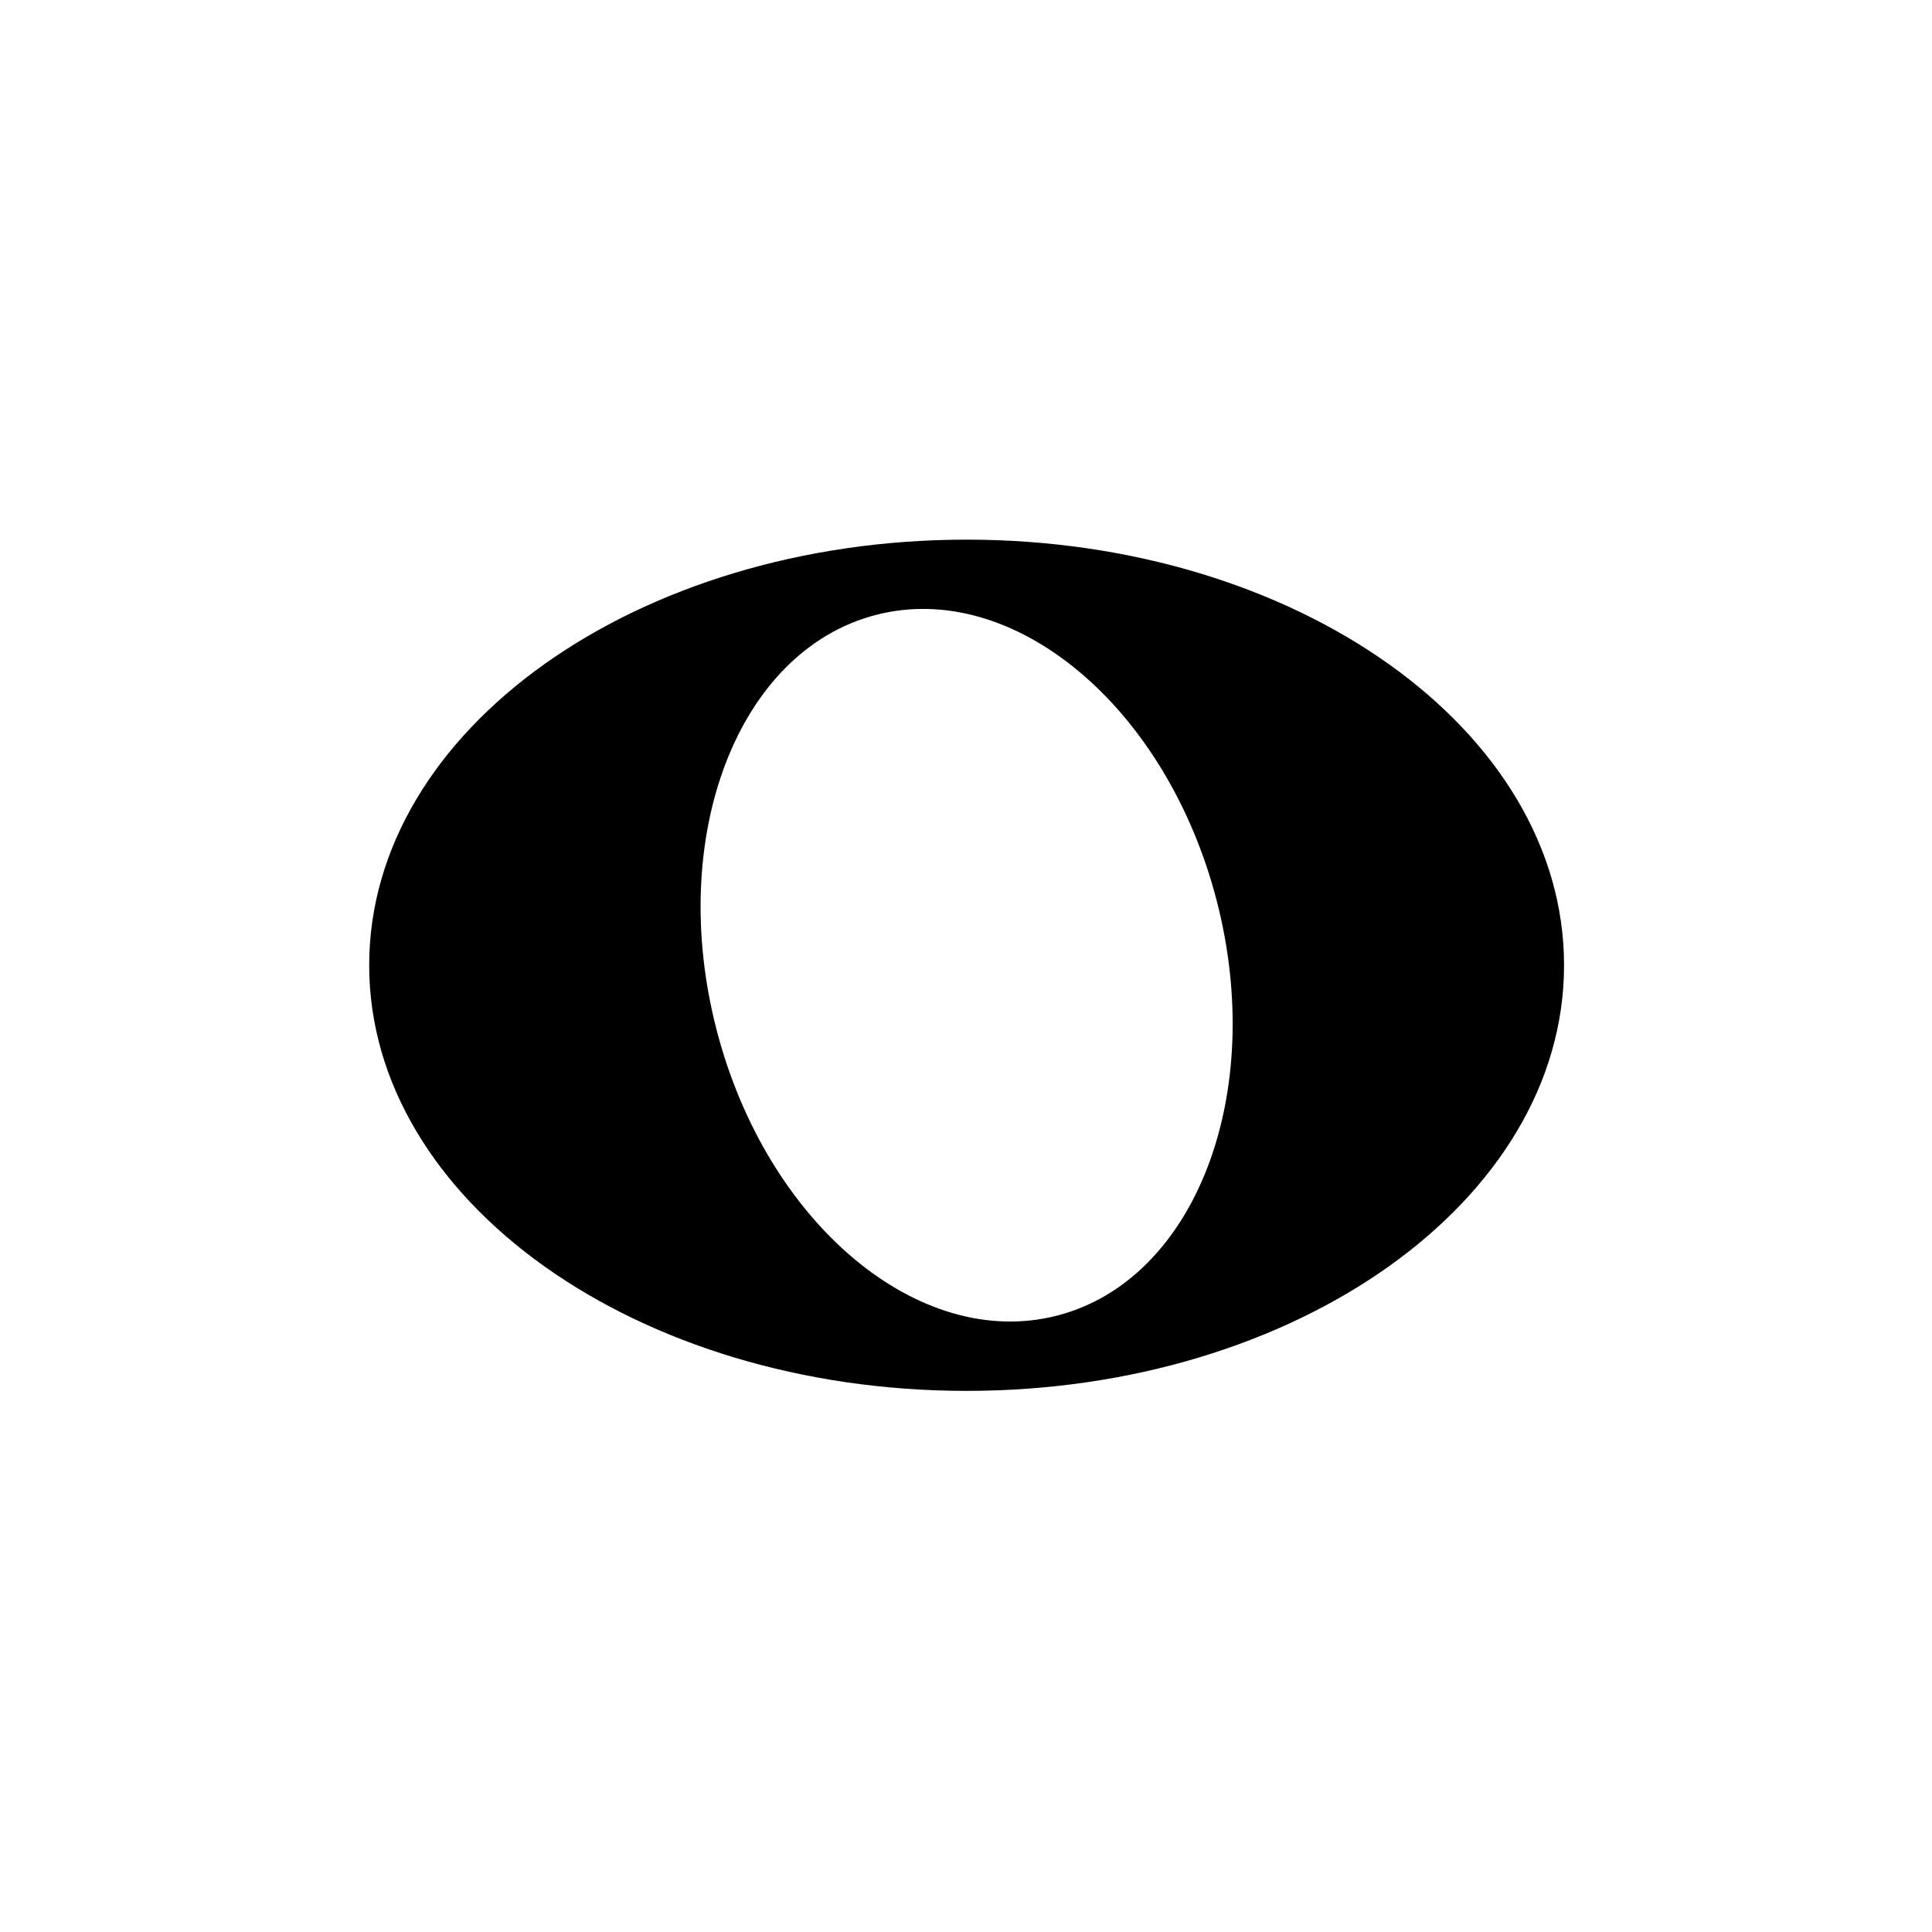 <?xml version="1.0" encoding="UTF-8"?>
<svg xmlns="http://www.w3.org/2000/svg" xmlns:xlink="http://www.w3.org/1999/xlink" width="900pt" height="900pt" viewBox="0 0 900 900" version="1.2">
<defs>
<clipPath id="clip1">
  <path d="M 171.816 251.102 L 728.316 251.102 L 728.316 648 L 171.816 648 Z M 171.816 251.102 "/>
</clipPath>
</defs>
<g id="surface1">
<g clip-path="url(#clip1)" clip-rule="nonzero">
<path style=" stroke:none;fill-rule:nonzero;fill:rgb(0%,0%,0%);fill-opacity:1;" d="M 492.473 612.848 C 428.121 629.441 357.082 569.824 333.801 479.676 C 310.488 389.543 343.77 303.012 408.121 286.434 C 472.445 269.84 543.484 329.441 566.793 419.59 C 590.078 509.734 556.797 596.254 492.473 612.848 Z M 450.281 251.387 C 296.586 251.387 171.98 340.156 171.98 449.648 C 171.98 559.152 296.586 647.926 450.281 647.926 C 604.008 647.926 728.598 559.152 728.598 449.648 C 728.598 340.156 604.008 251.387 450.281 251.387 "/>
</g>
</g>
</svg>
